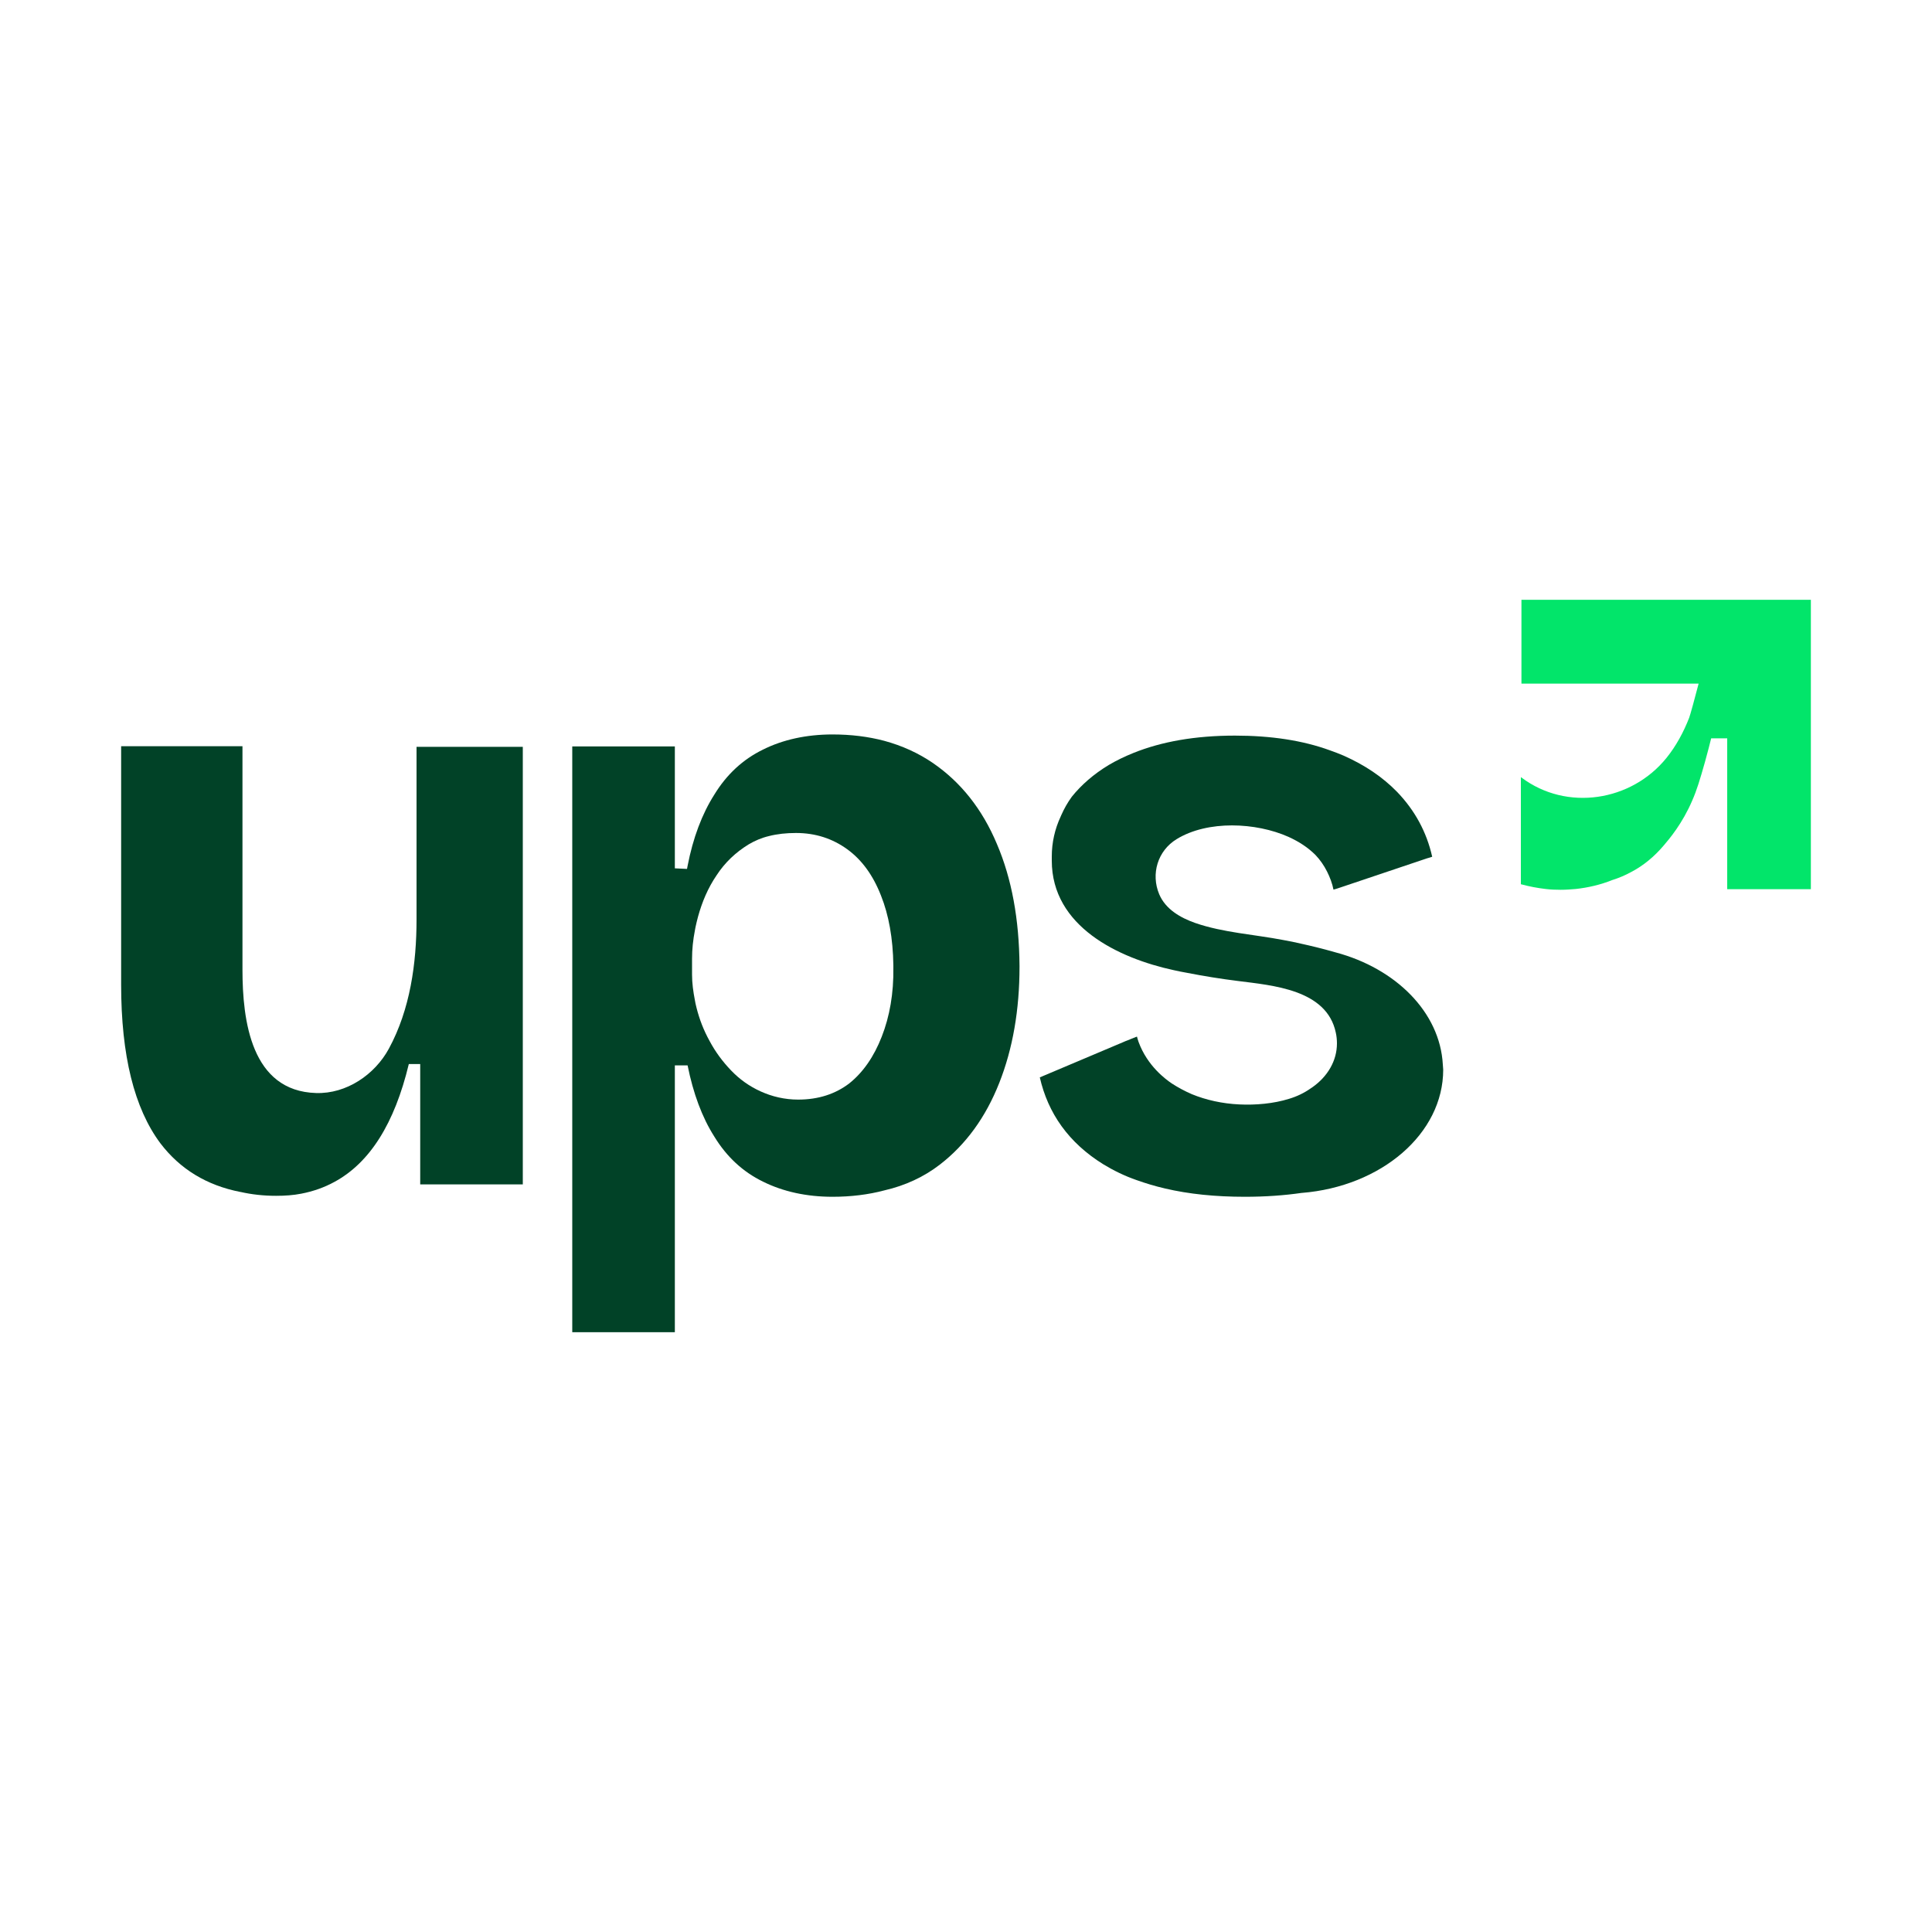 <?xml version="1.0" encoding="UTF-8"?>
<svg id="Layer_1" data-name="Layer 1" xmlns="http://www.w3.org/2000/svg" viewBox="0 0 1000 1000">
  <defs>
    <style>
      .cls-1 {
        fill: #02e56a;
      }

      .cls-2 {
        fill: #014227;
      }
    </style>
  </defs>
  <g>
    <path class="cls-2" d="M746.8,550.95c-1.5-27-24.3-49.7-55.5-58-7.3-2.1-13.3-3.5-17.4-4.4-3.5-.8-6.7-1.5-9.7-2-15-2.9-31-3.8-45.5-8.8-7.7-2.7-15.4-7.1-18.7-14.9-4.4-10.5-.8-22.5,9-28.5,16.1-9.9,41.1-8.7,57.9-1.2,5.5,2.5,10.1,5.5,14,9.4,2.3,2.4,4.4,5.4,6,8.6,1.5,3,2.7,6.2,3.3,9.3l.8-.2,2.5-.8,45.2-15.2,1.4-.4,1.2-.4c-2.9-12.9-9-24-18.1-33.5-7.6-7.8-16.8-14-27.9-18.9-2.3-1-4.5-1.8-7-2.7-14-5.1-30.4-7.6-49.1-7.6-20.5,0-38,3.1-52.6,9-4.5,1.8-8.8,3.9-12.7,6.2-7.8,4.7-14.2,10.3-19.1,16.4-2.2,3-4,6.2-5.5,9.6-.1,.2-.2,.5-.3,.7-3,6.4-4.6,13.4-4.6,20.7v2.1c0,34.1,34.5,50.5,63.1,56.7,2.3,.5,4.6,1,7,1.4,8.7,1.7,17.4,3.1,26.2,4.2,18,2.3,46,4.4,50.7,26.7,.4,1.8,.6,3.7,.6,5.6,0,9.1-4.9,17.2-12.7,22.7-.3,.2-.6,.4-.9,.6-3.4,2.4-7.2,4.2-11.2,5.4-8,2.5-17.3,3.3-25.7,2.9-8.8-.4-17.3-2.3-24.6-5.3-3.7-1.6-7.2-3.5-10.3-5.5-3.1-2.1-12.7-9-17.3-21.6-.4-1-.6-2.1-.8-2.7-.4,.2-.8,.2-1,.4-.4,.1-.8,.3-1.3,.5-.3,.1-.6,.2-.8,.3-1.2,.6-2.7,1-3.9,1.6l-43.3,18.3c2.1,9.2,5.8,17.7,11.3,25.3s12.7,14.2,21.6,19.7c5.1,3.1,10.9,6,17.3,8.2,4.5,1.6,9.4,3.1,14.6,4.3,12.3,2.9,26.1,4.3,41.3,4.3,10.6,0,20.4-.7,29.4-2h.1c41.1-3.3,73.2-30.6,73.2-63.8-.1-.9-.1-1.8-.2-2.7Z"/>
    <path class="cls-2" d="M527.7,499.85c-.2-24-4-45-11.7-63-7.6-18.1-18.7-32-33.1-41.9-7.6-5.2-16-9-25.2-11.5-8.3-2.2-17.2-3.3-26.8-3.3-13.5,0-25.7,2.7-35.9,7.8-10.5,5.1-18.9,12.9-25.3,23.4-6.3,9.9-11,22.3-13.8,36.8-.1,.5-.2,1.1-.3,1.6l-6.3-.3v-63.1h-53.1v303.2h53.1v-138.1h6.6c2.9,14.5,7.5,26.9,13.8,36.8,6.4,10.5,14.8,18.3,25.3,23.4,10.3,5.1,22.4,7.8,35.9,7.8,9.5,0,18.5-1.1,26.8-3.3,10.9-2.5,20.5-7,28.7-13.3,13.6-10.5,23.8-24.6,30.8-42.3s10.5-37.8,10.5-60.2v-.5Zm-71.3,36.7c-4.1,10.5-9.7,18.5-16.8,24.2-7.2,5.5-16,8.4-26.5,8.4-3.5,0-6.8-.4-10-1.1-1.7-.4-3.3-.8-5-1.4-1.5-.5-2.9-1.1-4.3-1.7-6-2.7-11.1-6.4-15.4-10.9s-8-9.4-11.1-15.2c-3.1-5.6-5.3-11.3-6.8-17.3-.2-.7-.3-1.4-.5-2.1-.1-.5-.2-1-.3-1.6-.9-4.6-1.5-9-1.5-13.4v-8.2c0-4.8,.5-9.7,1.5-14.8,.1-.5,.2-1,.3-1.6,.4-1.8,.8-3.6,1.3-5.4,2.1-7.6,5.1-14.8,9.6-21.4,4.3-6.6,9.9-11.9,16.6-16,3.2-1.9,6.7-3.4,10.5-4.3,4.3-1.1,9-1.6,14-1.6,10.1,0,18.9,2.9,26.5,8.4s13.4,13.5,17.5,24c4,10,6.2,22.1,6.4,36.1v1.1c.2,13.4-1.9,25.3-6,35.8Z"/>
    <path class="cls-2" d="M270.6,386.55v226.5h-53.1v-62.3h-5.9c-7.4,30.8-20.2,51.1-38.5,61-5.3,2.9-11,4.9-17.2,6.1-4.1,.8-8.4,1.1-13,1.1-6.5,0-12.7-.7-18.4-2h-.1c-17.4-3.4-31.2-11.8-41.4-25.2-13.5-18.1-20.3-45.4-20.3-82.1v-123.4h62.8v115.6c0,26.4,4.5,62.9,38.1,63.9,15.7,.5,30.4-9.5,37.7-23,11-20.3,14.3-44.1,14.3-66.9v-89.3h55Z"/>
  </g>
  <path class="cls-1" d="M937.3,310.45v149.8h-43.3v-78.1h-8.3c-.7,2.9-1.8,7.1-3.2,12.2-2.7,9.5-4.2,14.5-6.6,20-5.1,11.9-11.8,19.8-14.7,23.2-5,5.9-10.6,10.5-16.9,13.8-3.1,1.7-6.4,3.1-9.9,4.2-6,2.4-12.4,3.9-18.9,4.6-2.5,.2-5.1,.4-7.7,.4s-5.2-.1-7.7-.4c-4.3-.5-8.5-1.3-12.6-2.4-.1,0-.2,0-.3-.1v-55.4c.1,.1,.2,.1,.3,.2,23.4,17.6,56.9,12.4,75.1-10.2,5-6.2,8.8-13.3,11.7-20.7,.5-1.2,3.3-11.5,4.9-17.7h-91.7v-43.4h149.8Z"/>
</svg>